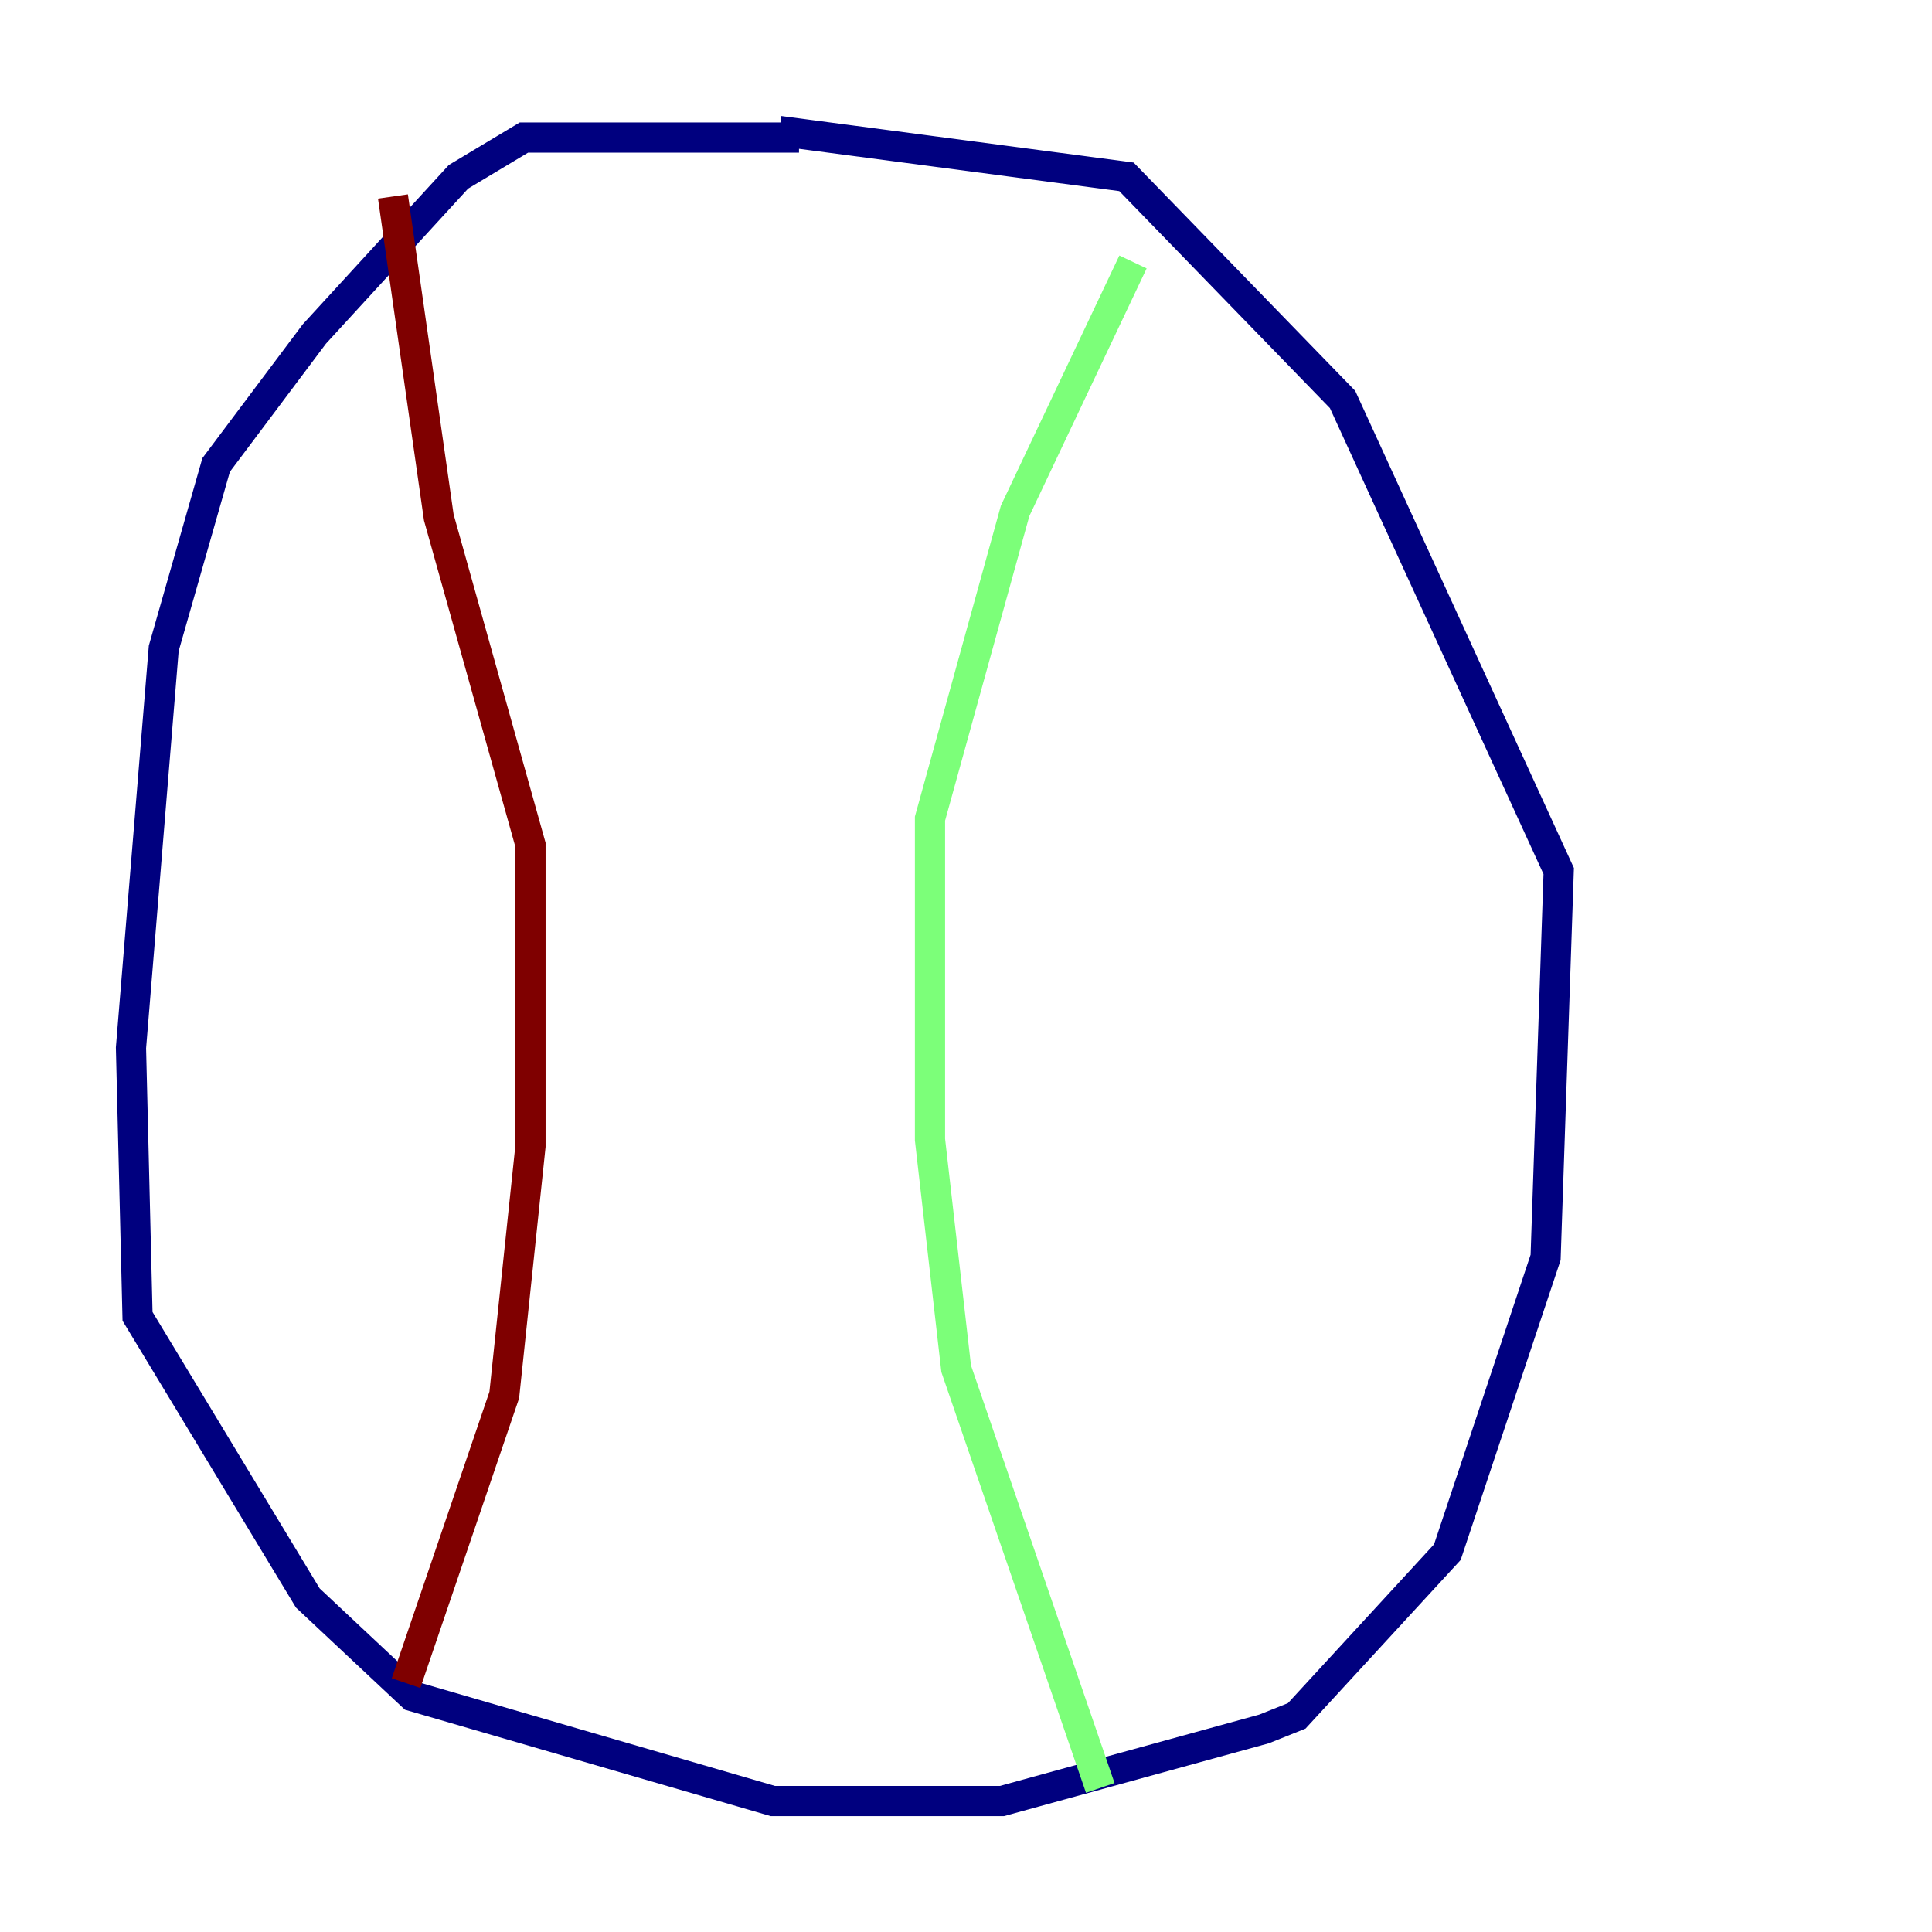 <?xml version="1.0" encoding="utf-8" ?>
<svg baseProfile="tiny" height="128" version="1.2" viewBox="0,0,128,128" width="128" xmlns="http://www.w3.org/2000/svg" xmlns:ev="http://www.w3.org/2001/xml-events" xmlns:xlink="http://www.w3.org/1999/xlink"><defs /><polyline fill="none" points="52.936,9.112 34.712,9.112 30.373,11.715 20.827,22.129 14.319,30.807 10.848,42.956 8.678,69.424 9.112,87.214 20.393,105.871 27.336,112.38 51.2,119.322 66.386,119.322 83.742,114.549 85.912,113.681 95.891,102.834 102.4,83.308 103.268,57.709 88.949,26.468 74.63,11.715 51.634,8.678" stroke="#00007f" stroke-width="2" /><polyline fill="none" points="75.064,17.356 67.254,33.844 61.614,54.237 61.614,75.498 63.349,90.685 72.895,118.454" stroke="#7cff79" stroke-width="2" /><polyline fill="none" points="26.034,13.017 29.071,34.278 35.146,55.973 35.146,75.932 33.41,92.42 26.902,111.512" stroke="#7f0000" stroke-width="2" /></svg>